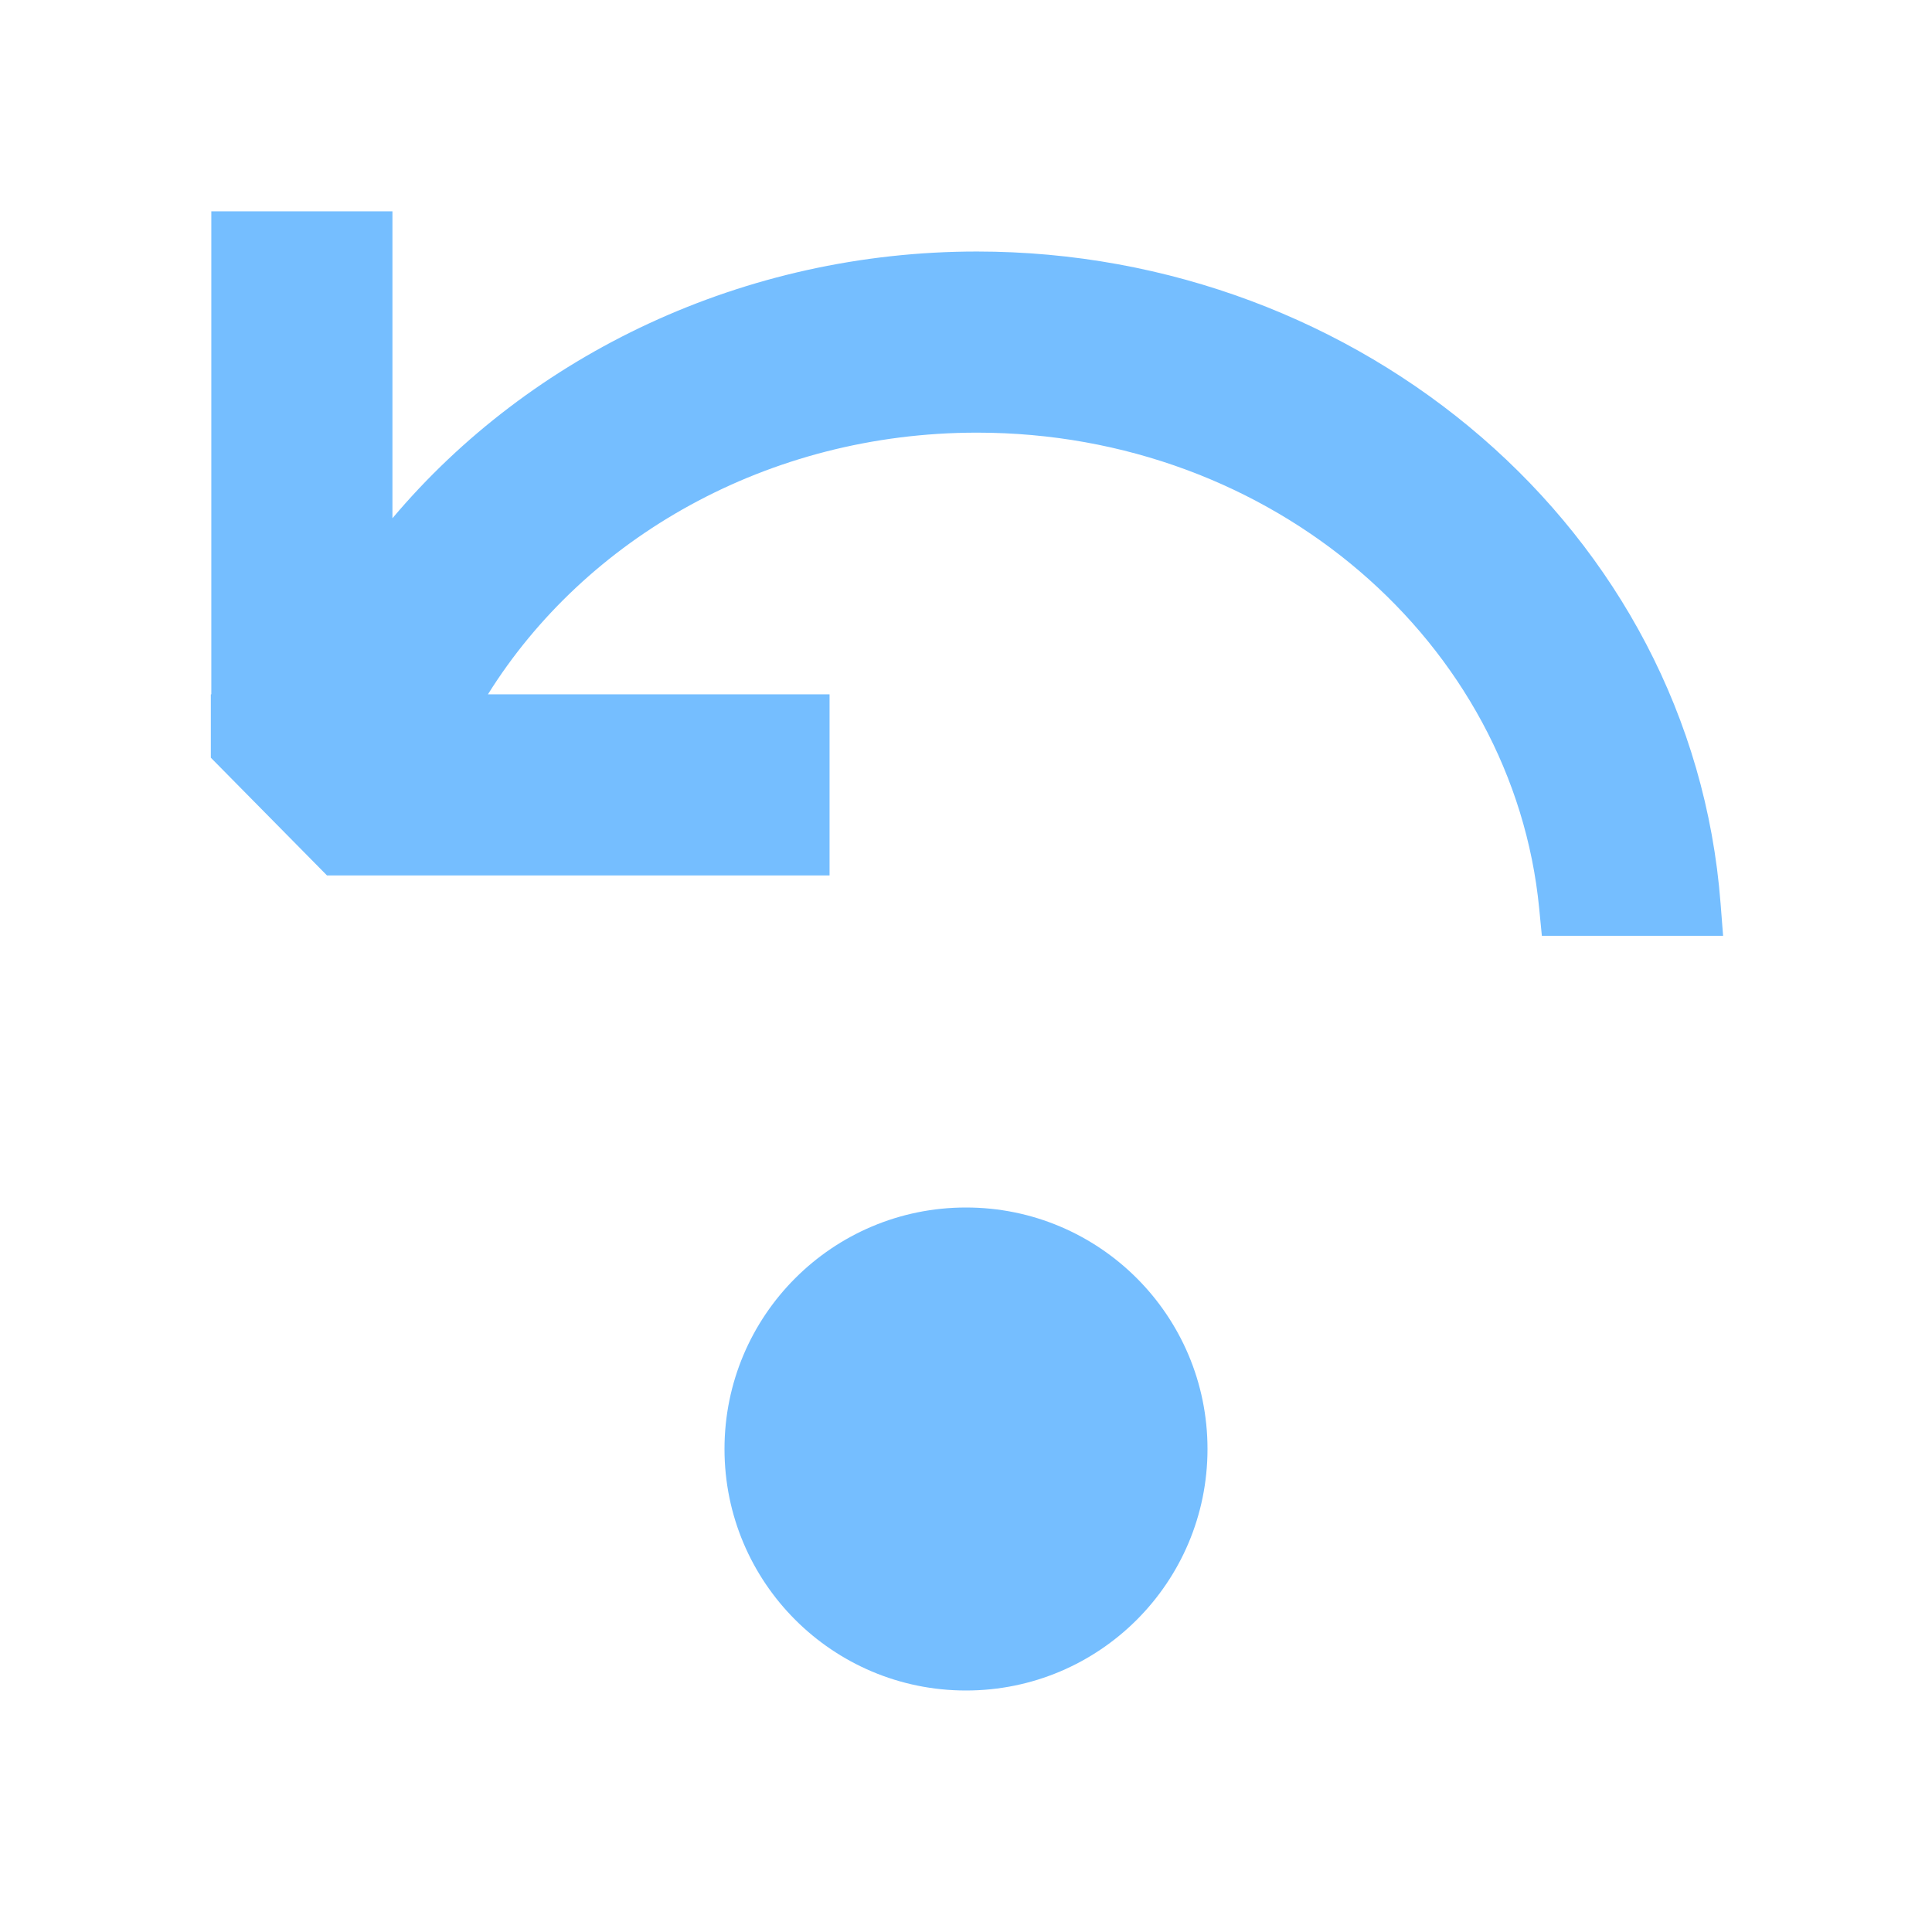 <svg viewBox="0 0 16 16" fill="none" xmlns="http://www.w3.org/2000/svg" height="1em" width="1em">
  <path fill-rule="evenodd" clip-rule="evenodd" d="M1.75 5.75V1.75H3.25V4.292C4.395 2.933 6.161 2.083 8.091 2.083C11.267 2.083 14.011 4.39 14.249 7.481L14.27 7.75H12.769L12.747 7.524C12.534 5.329 10.545 3.583 8.091 3.583C6.355 3.583 4.847 4.459 4.041 5.75H6.87V7.25H2.708L1.746 6.275V5.75H1.75ZM8 14C6.895 14 6 13.105 6 12C6 10.895 6.895 10 8 10C9.105 10 10 10.895 10 12C10 13.105 9.105 14 8 14Z" fill="#75BEFF"/>
</svg>
